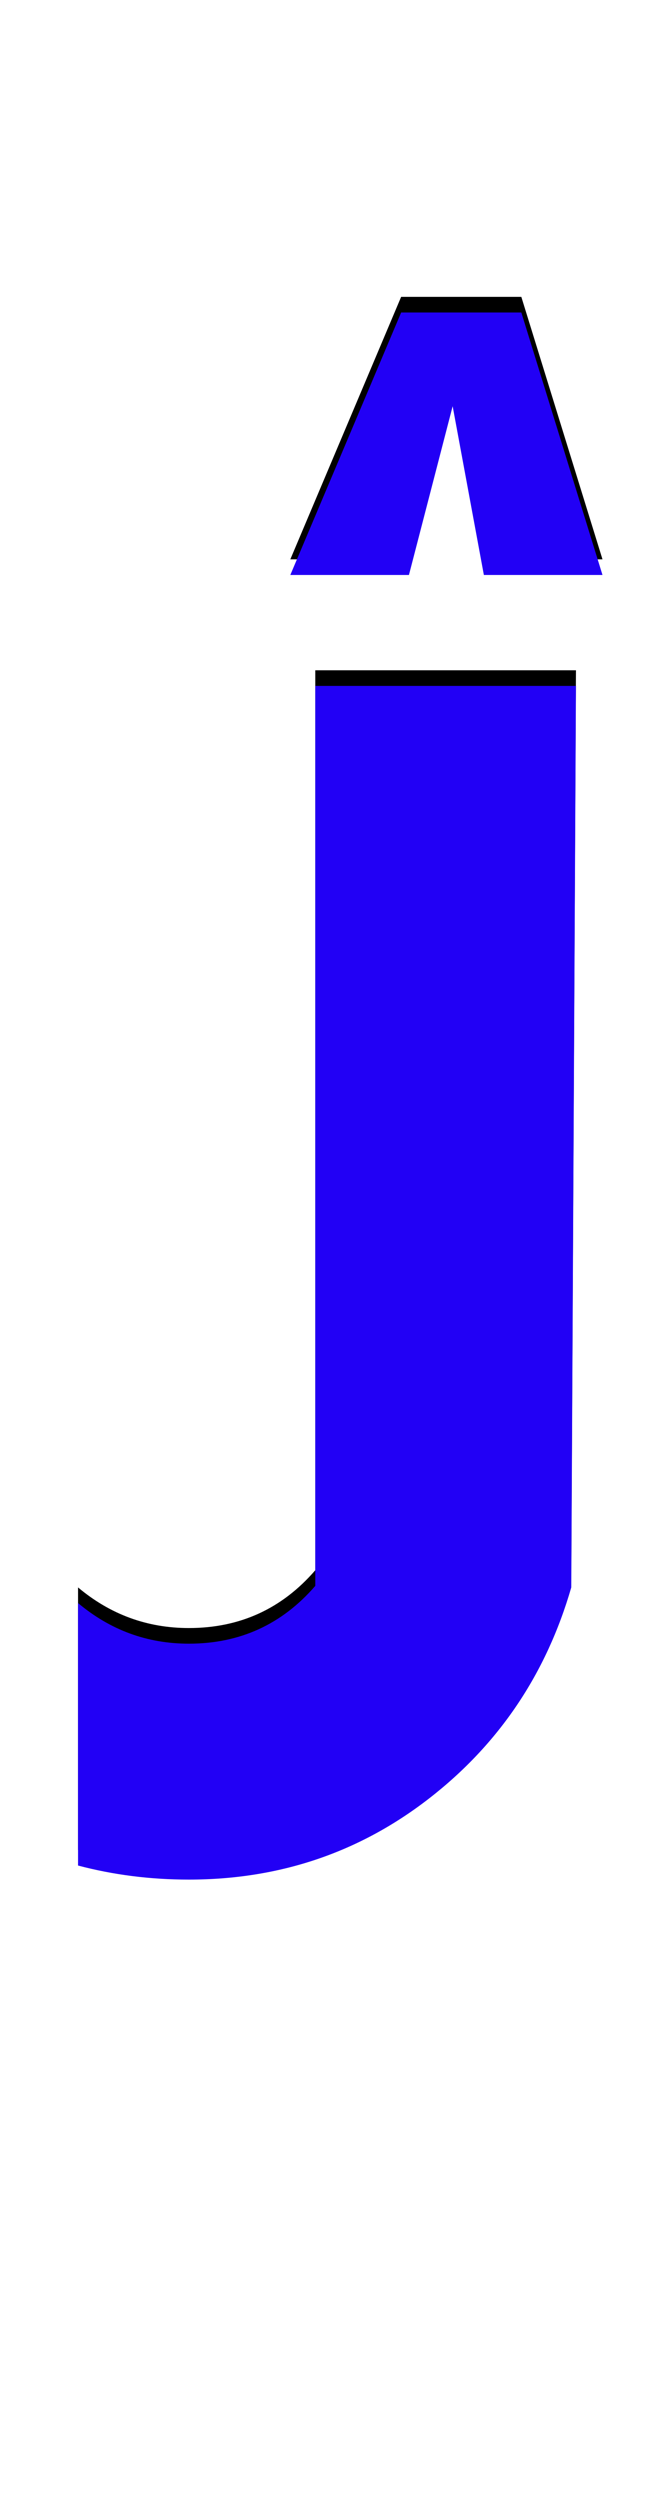 <svg xmlns="http://www.w3.org/2000/svg" id="glyph241" viewBox="0 0 419 1600">
  <defs/>
  <g transform="translate(0, 1200)">
    <path fill="#000000" d="M186 -842L257 -1010H258H333H334L386 -842H310L290 -950L262 -842ZM50 -16V-184Q81 -158 121 -158Q170 -158 202 -195V-771H369L366 -194Q342 -111 275 -59Q208 -7 121 -7Q84 -7 50 -16Z"/>
    <path fill="#2200f5" d="M186 -832L257 -1000H258H333H334L386 -832H310L290 -940L262 -832ZM50 -6V-174Q81 -148 121 -148Q170 -148 202 -185V-761H369L366 -184Q342 -101 275 -49Q208 3 121 3Q84 3 50 -6Z"/>
  </g>
</svg>
